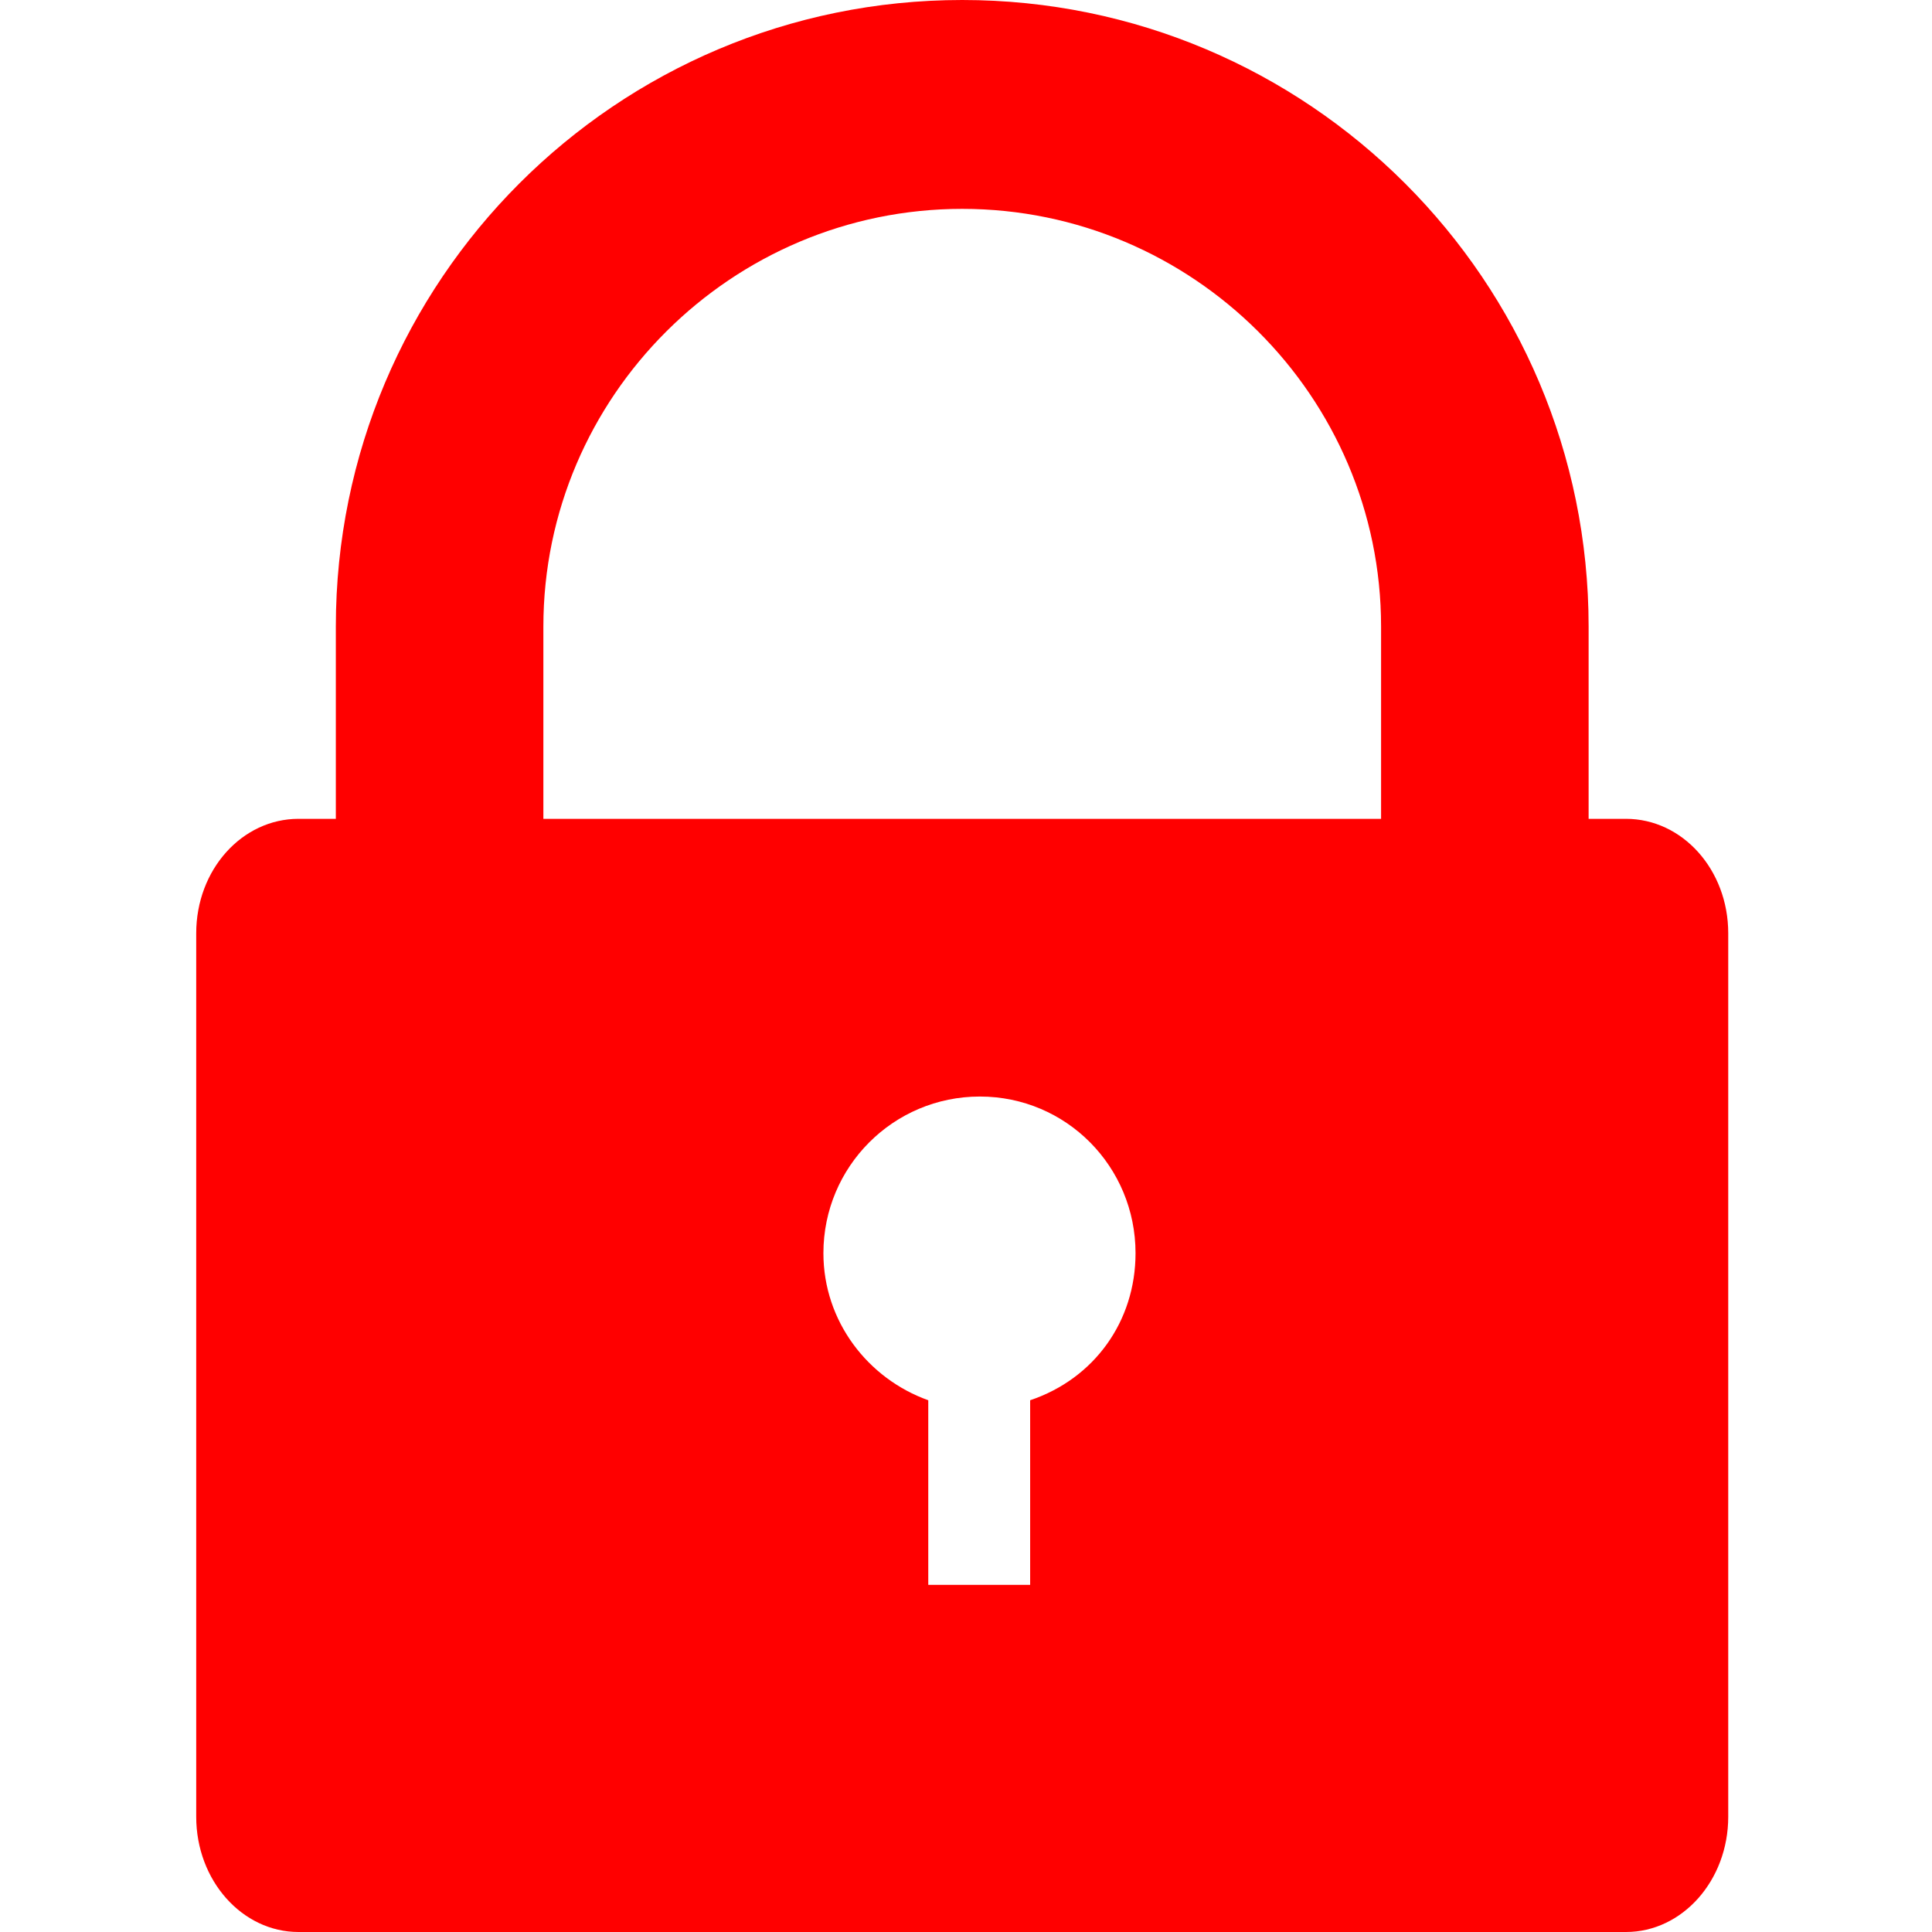 <svg viewBox="0 0 512 512" xmlns="http://www.w3.org/2000/svg" width="36" height="36">
  <path d="M430.896 217H421v-50.946C421 74.342 346.707 0 255 0 163.292 0 89 74.342 89 166.054V217h-9.896C64.162 217 52 230.459 52 247.333v234.126C52 498.333 64.162 512 79.104 512h351.793C445.838 512 458 498.333 458 481.459V247.333C458 230.459 445.838 217 430.896 217zM144 166.054c0-61.045 49.959-110.702 111-110.702s111 49.657 111 110.702V217H144v-50.946zm129 205.027V420h-27v-48.919c-16-5.721-27.788-20.919-27.788-38.974 0-22.928 18.529-41.514 41.456-41.514 22.93 0 41.261 18.586 41.261 41.514 0 18.055-10.929 33.253-27.929 38.974z" fill="#ff0000"/>
</svg>